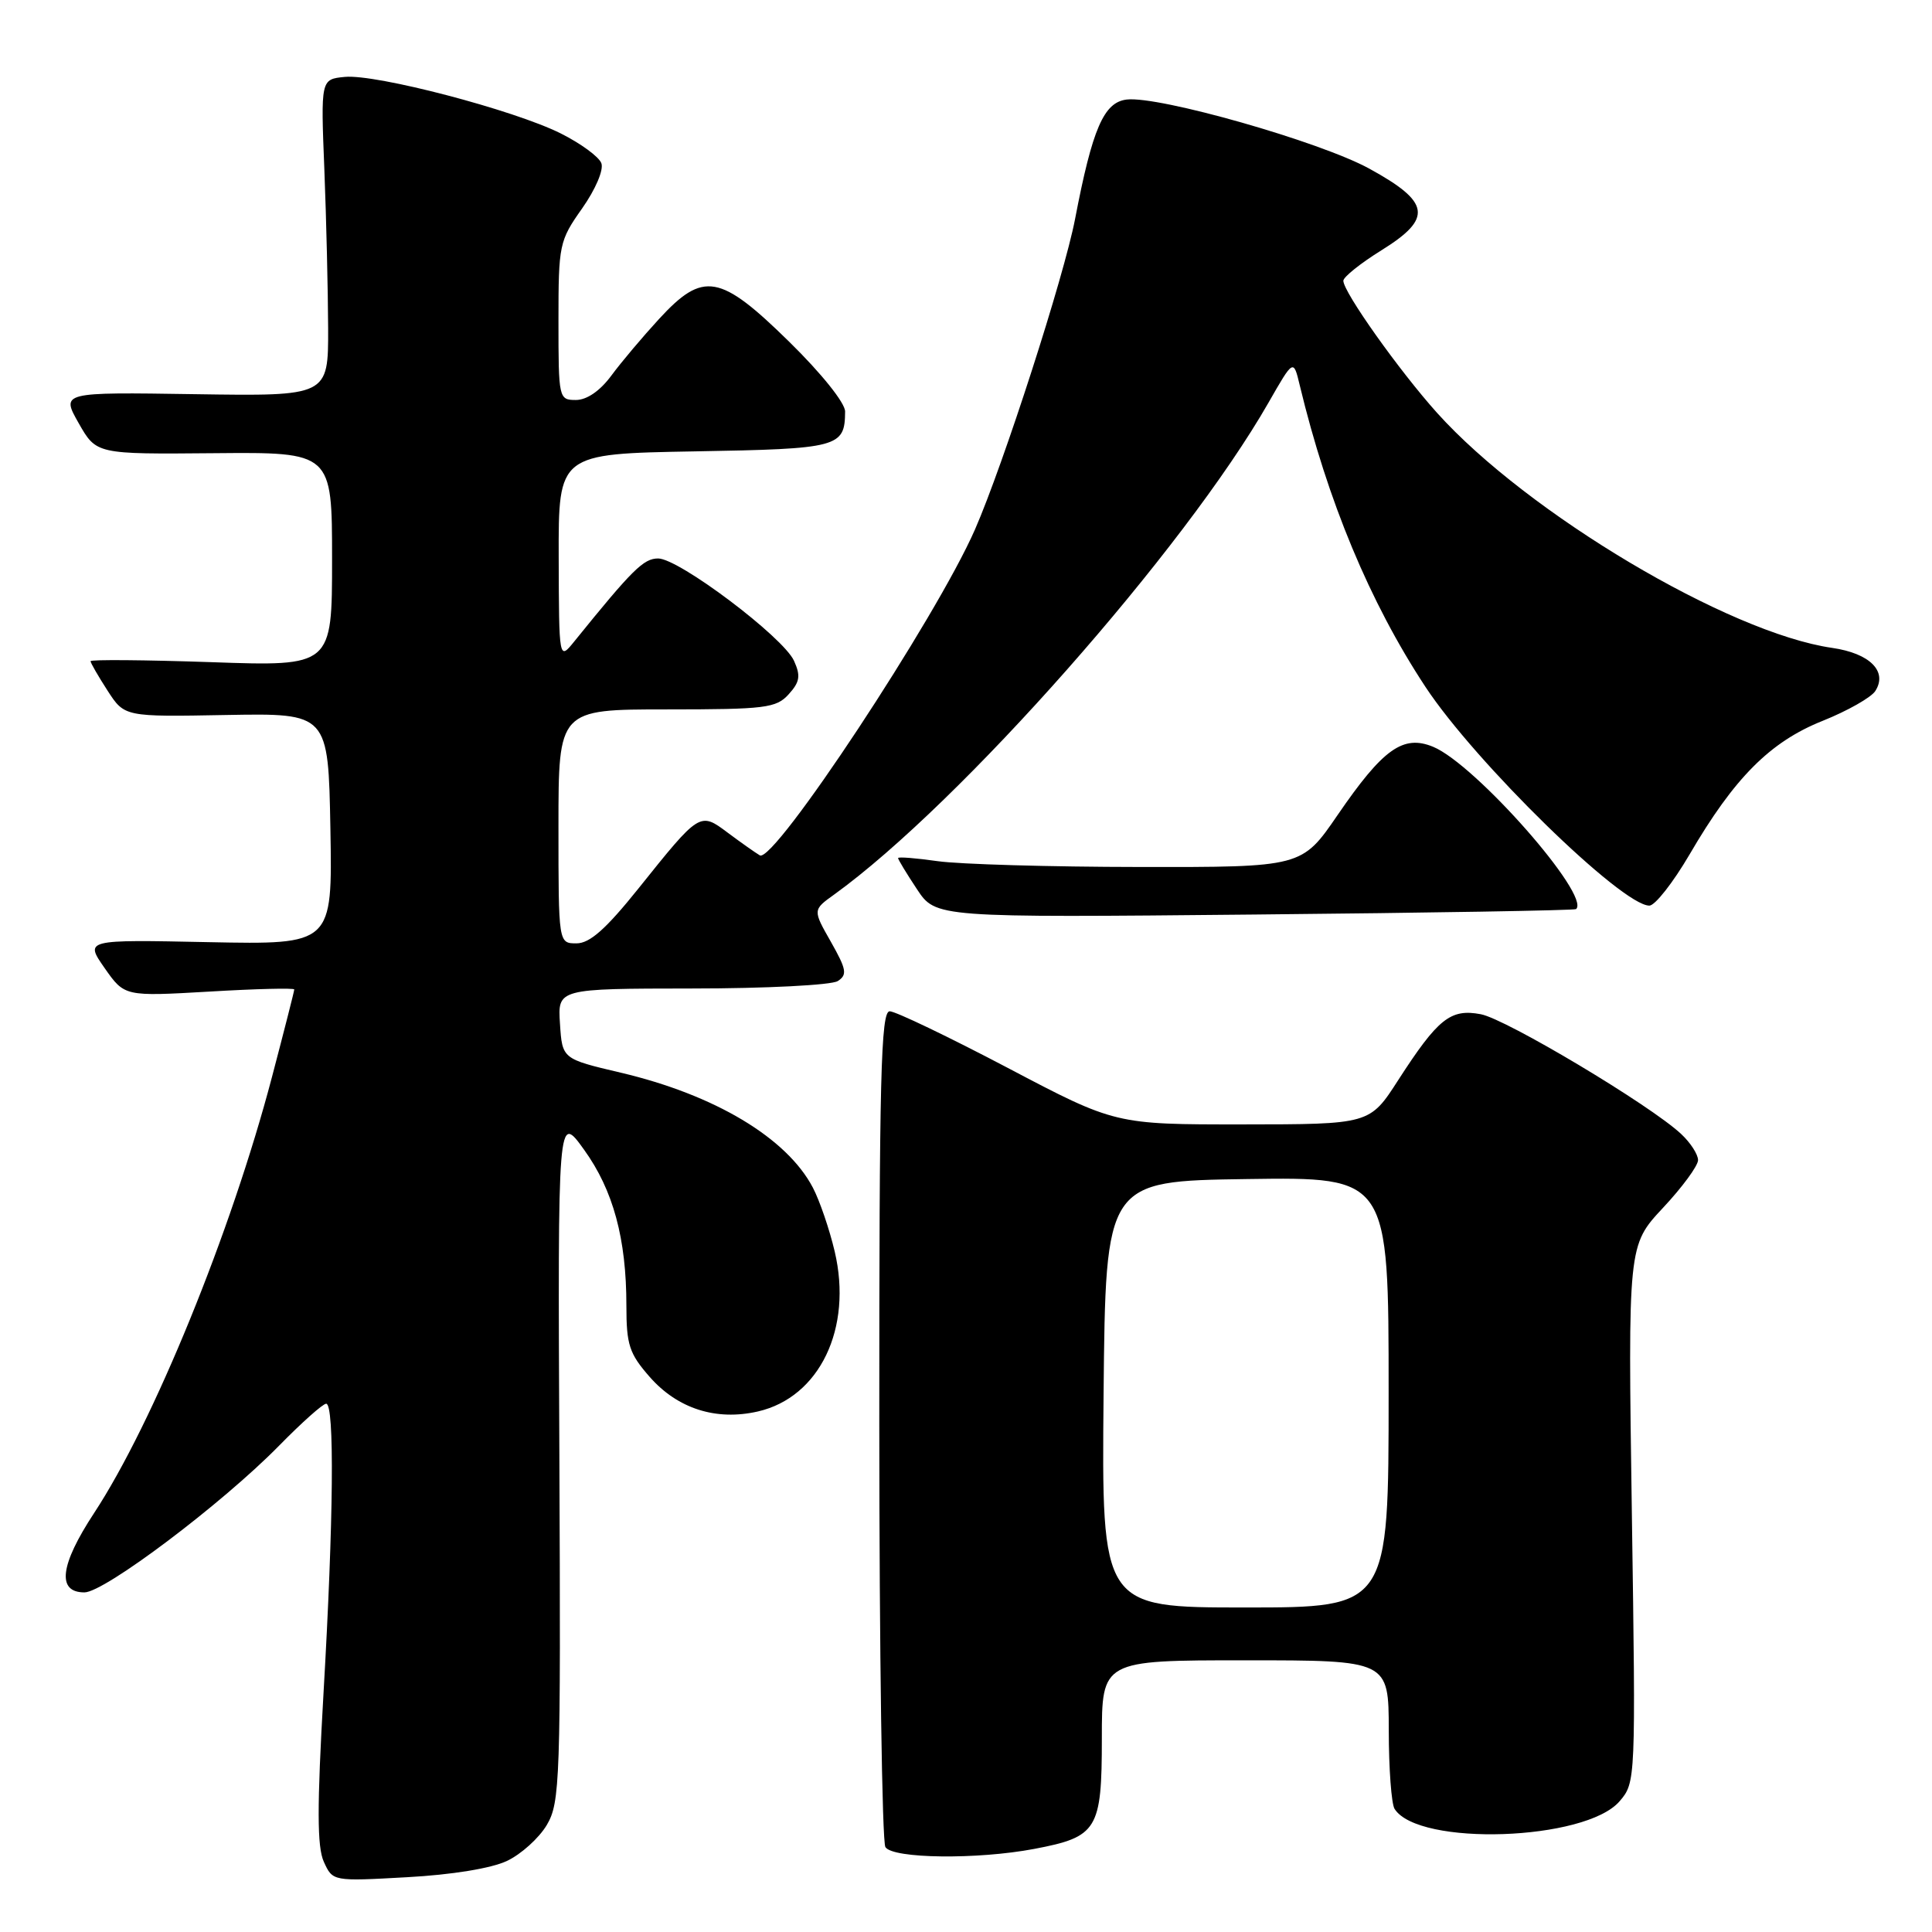 <?xml version="1.0" encoding="UTF-8" standalone="no"?>
<!DOCTYPE svg PUBLIC "-//W3C//DTD SVG 1.1//EN" "http://www.w3.org/Graphics/SVG/1.1/DTD/svg11.dtd" >
<svg xmlns="http://www.w3.org/2000/svg" xmlns:xlink="http://www.w3.org/1999/xlink" version="1.1" viewBox="0 0 256 256">
 <g >
 <path fill="currentColor"
d=" M 67.18 246.58 C 69.05 245.70 71.43 243.55 72.46 241.81 C 74.21 238.83 74.31 235.98 74.12 193.07 C 73.91 147.50 73.91 147.50 77.39 152.34 C 81.26 157.71 83.00 164.13 83.00 173.01 C 83.00 178.20 83.38 179.36 86.09 182.45 C 89.79 186.66 94.88 188.29 100.41 187.03 C 108.60 185.16 113.00 176.01 110.60 165.82 C 109.91 162.89 108.61 159.09 107.71 157.37 C 104.26 150.78 94.70 145.06 82.23 142.13 C 74.50 140.31 74.50 140.31 74.20 135.65 C 73.89 131.00 73.89 131.00 91.70 130.98 C 101.49 130.98 110.17 130.53 111.00 130.00 C 112.30 129.17 112.17 128.46 110.10 124.80 C 107.69 120.57 107.69 120.57 110.52 118.54 C 127.20 106.50 156.95 72.82 168.09 53.34 C 171.39 47.57 171.39 47.57 172.22 51.04 C 175.91 66.38 181.50 79.81 188.87 91.00 C 195.46 101.01 214.90 120.00 218.55 120.00 C 219.30 120.00 221.69 116.95 223.87 113.23 C 229.80 103.06 234.54 98.30 241.50 95.52 C 244.80 94.20 247.95 92.41 248.49 91.56 C 250.15 88.96 247.76 86.57 242.78 85.85 C 229.05 83.88 202.41 68.03 190.42 54.71 C 185.41 49.13 178.00 38.70 178.00 37.20 C 178.00 36.71 180.28 34.88 183.07 33.15 C 189.87 28.92 189.55 26.79 181.43 22.34 C 174.89 18.76 153.54 12.68 149.29 13.19 C 146.26 13.55 144.75 17.03 142.45 29.03 C 140.99 36.63 132.95 61.56 129.19 70.16 C 124.06 81.87 102.56 114.44 100.68 113.34 C 100.03 112.95 98.12 111.60 96.42 110.33 C 92.73 107.57 92.74 107.56 84.58 117.75 C 80.29 123.10 78.15 125.00 76.39 125.00 C 74.00 125.00 74.00 125.00 74.00 109.50 C 74.00 94.00 74.00 94.00 88.35 94.00 C 101.43 94.00 102.85 93.82 104.50 92.00 C 105.99 90.36 106.11 89.55 105.21 87.56 C 103.77 84.40 89.96 74.00 87.21 74.00 C 85.28 74.00 83.83 75.43 76.09 85.00 C 74.07 87.50 74.07 87.50 74.03 73.81 C 74.00 60.13 74.00 60.13 92.04 59.81 C 111.14 59.48 111.95 59.27 111.98 54.53 C 111.99 53.40 108.87 49.50 104.57 45.28 C 95.40 36.29 93.19 35.90 87.34 42.25 C 85.19 44.59 82.34 47.96 81.02 49.75 C 79.52 51.79 77.76 53.00 76.31 53.00 C 74.04 53.00 74.00 52.80 74.00 42.53 C 74.00 32.41 74.10 31.91 77.14 27.61 C 78.92 25.07 80.02 22.50 79.68 21.62 C 79.36 20.77 76.94 19.00 74.30 17.68 C 68.11 14.58 49.83 9.79 45.69 10.19 C 42.50 10.50 42.50 10.50 42.98 22.50 C 43.24 29.10 43.46 38.55 43.48 43.50 C 43.50 52.50 43.50 52.50 25.80 52.23 C 8.09 51.96 8.09 51.96 10.43 56.08 C 12.77 60.19 12.77 60.19 28.38 60.05 C 44.00 59.91 44.00 59.91 44.00 74.11 C 44.00 88.30 44.00 88.30 28.00 87.74 C 19.20 87.44 12.00 87.38 12.00 87.61 C 12.00 87.84 13.01 89.59 14.25 91.51 C 16.50 94.99 16.50 94.99 30.00 94.74 C 43.50 94.50 43.50 94.50 43.78 109.84 C 44.05 125.17 44.05 125.17 27.64 124.84 C 11.23 124.50 11.23 124.50 13.86 128.27 C 16.50 132.04 16.50 132.04 27.75 131.39 C 33.94 131.02 39.00 130.90 38.99 131.11 C 38.99 131.33 37.66 136.54 36.04 142.70 C 30.63 163.27 20.32 188.54 12.46 200.50 C 7.94 207.38 7.50 211.00 11.19 211.00 C 13.84 211.00 29.43 199.25 36.97 191.57 C 39.97 188.51 42.78 186.00 43.22 186.00 C 44.34 186.00 44.20 201.37 42.87 224.30 C 42.00 239.46 42.01 244.72 42.91 246.70 C 44.09 249.29 44.09 249.29 53.93 248.74 C 59.87 248.42 65.13 247.56 67.18 246.58 Z  M 137.04 244.99 C 145.42 243.40 146.00 242.46 146.00 230.35 C 146.00 220.00 146.00 220.00 165.00 220.00 C 184.00 220.00 184.00 220.00 184.02 229.25 C 184.02 234.34 184.37 239.03 184.79 239.69 C 187.96 244.68 210.08 243.93 214.60 238.68 C 216.74 236.19 216.75 235.96 216.23 200.60 C 215.71 165.02 215.71 165.02 220.35 160.05 C 222.91 157.32 225.00 154.47 225.00 153.72 C 225.00 152.96 223.99 151.40 222.75 150.25 C 218.68 146.44 199.57 135.02 196.21 134.39 C 192.20 133.63 190.54 134.96 185.27 143.12 C 181.50 148.98 181.50 148.98 164.64 148.99 C 147.78 149.00 147.78 149.00 133.53 141.50 C 125.69 137.38 118.65 134.00 117.89 134.00 C 116.72 134.00 116.50 142.67 116.51 188.75 C 116.52 218.86 116.88 244.06 117.32 244.75 C 118.30 246.29 129.49 246.42 137.04 244.99 Z  M 208.84 120.46 C 210.81 118.66 195.50 101.28 189.91 98.96 C 185.93 97.31 183.26 99.21 177.25 107.98 C 172.50 114.91 172.50 114.91 151.00 114.88 C 139.18 114.87 127.14 114.52 124.25 114.11 C 121.36 113.70 119.00 113.51 119.00 113.70 C 119.00 113.89 120.12 115.74 121.50 117.82 C 124.00 121.59 124.00 121.59 166.25 121.18 C 189.49 120.96 208.65 120.63 208.84 120.46 Z  M 146.23 184.75 C 146.50 156.50 146.50 156.50 165.25 156.23 C 184.00 155.96 184.00 155.96 184.00 184.48 C 184.00 213.00 184.00 213.00 164.98 213.00 C 145.97 213.00 145.97 213.00 146.23 184.75 Z "/>
</g>
</svg>